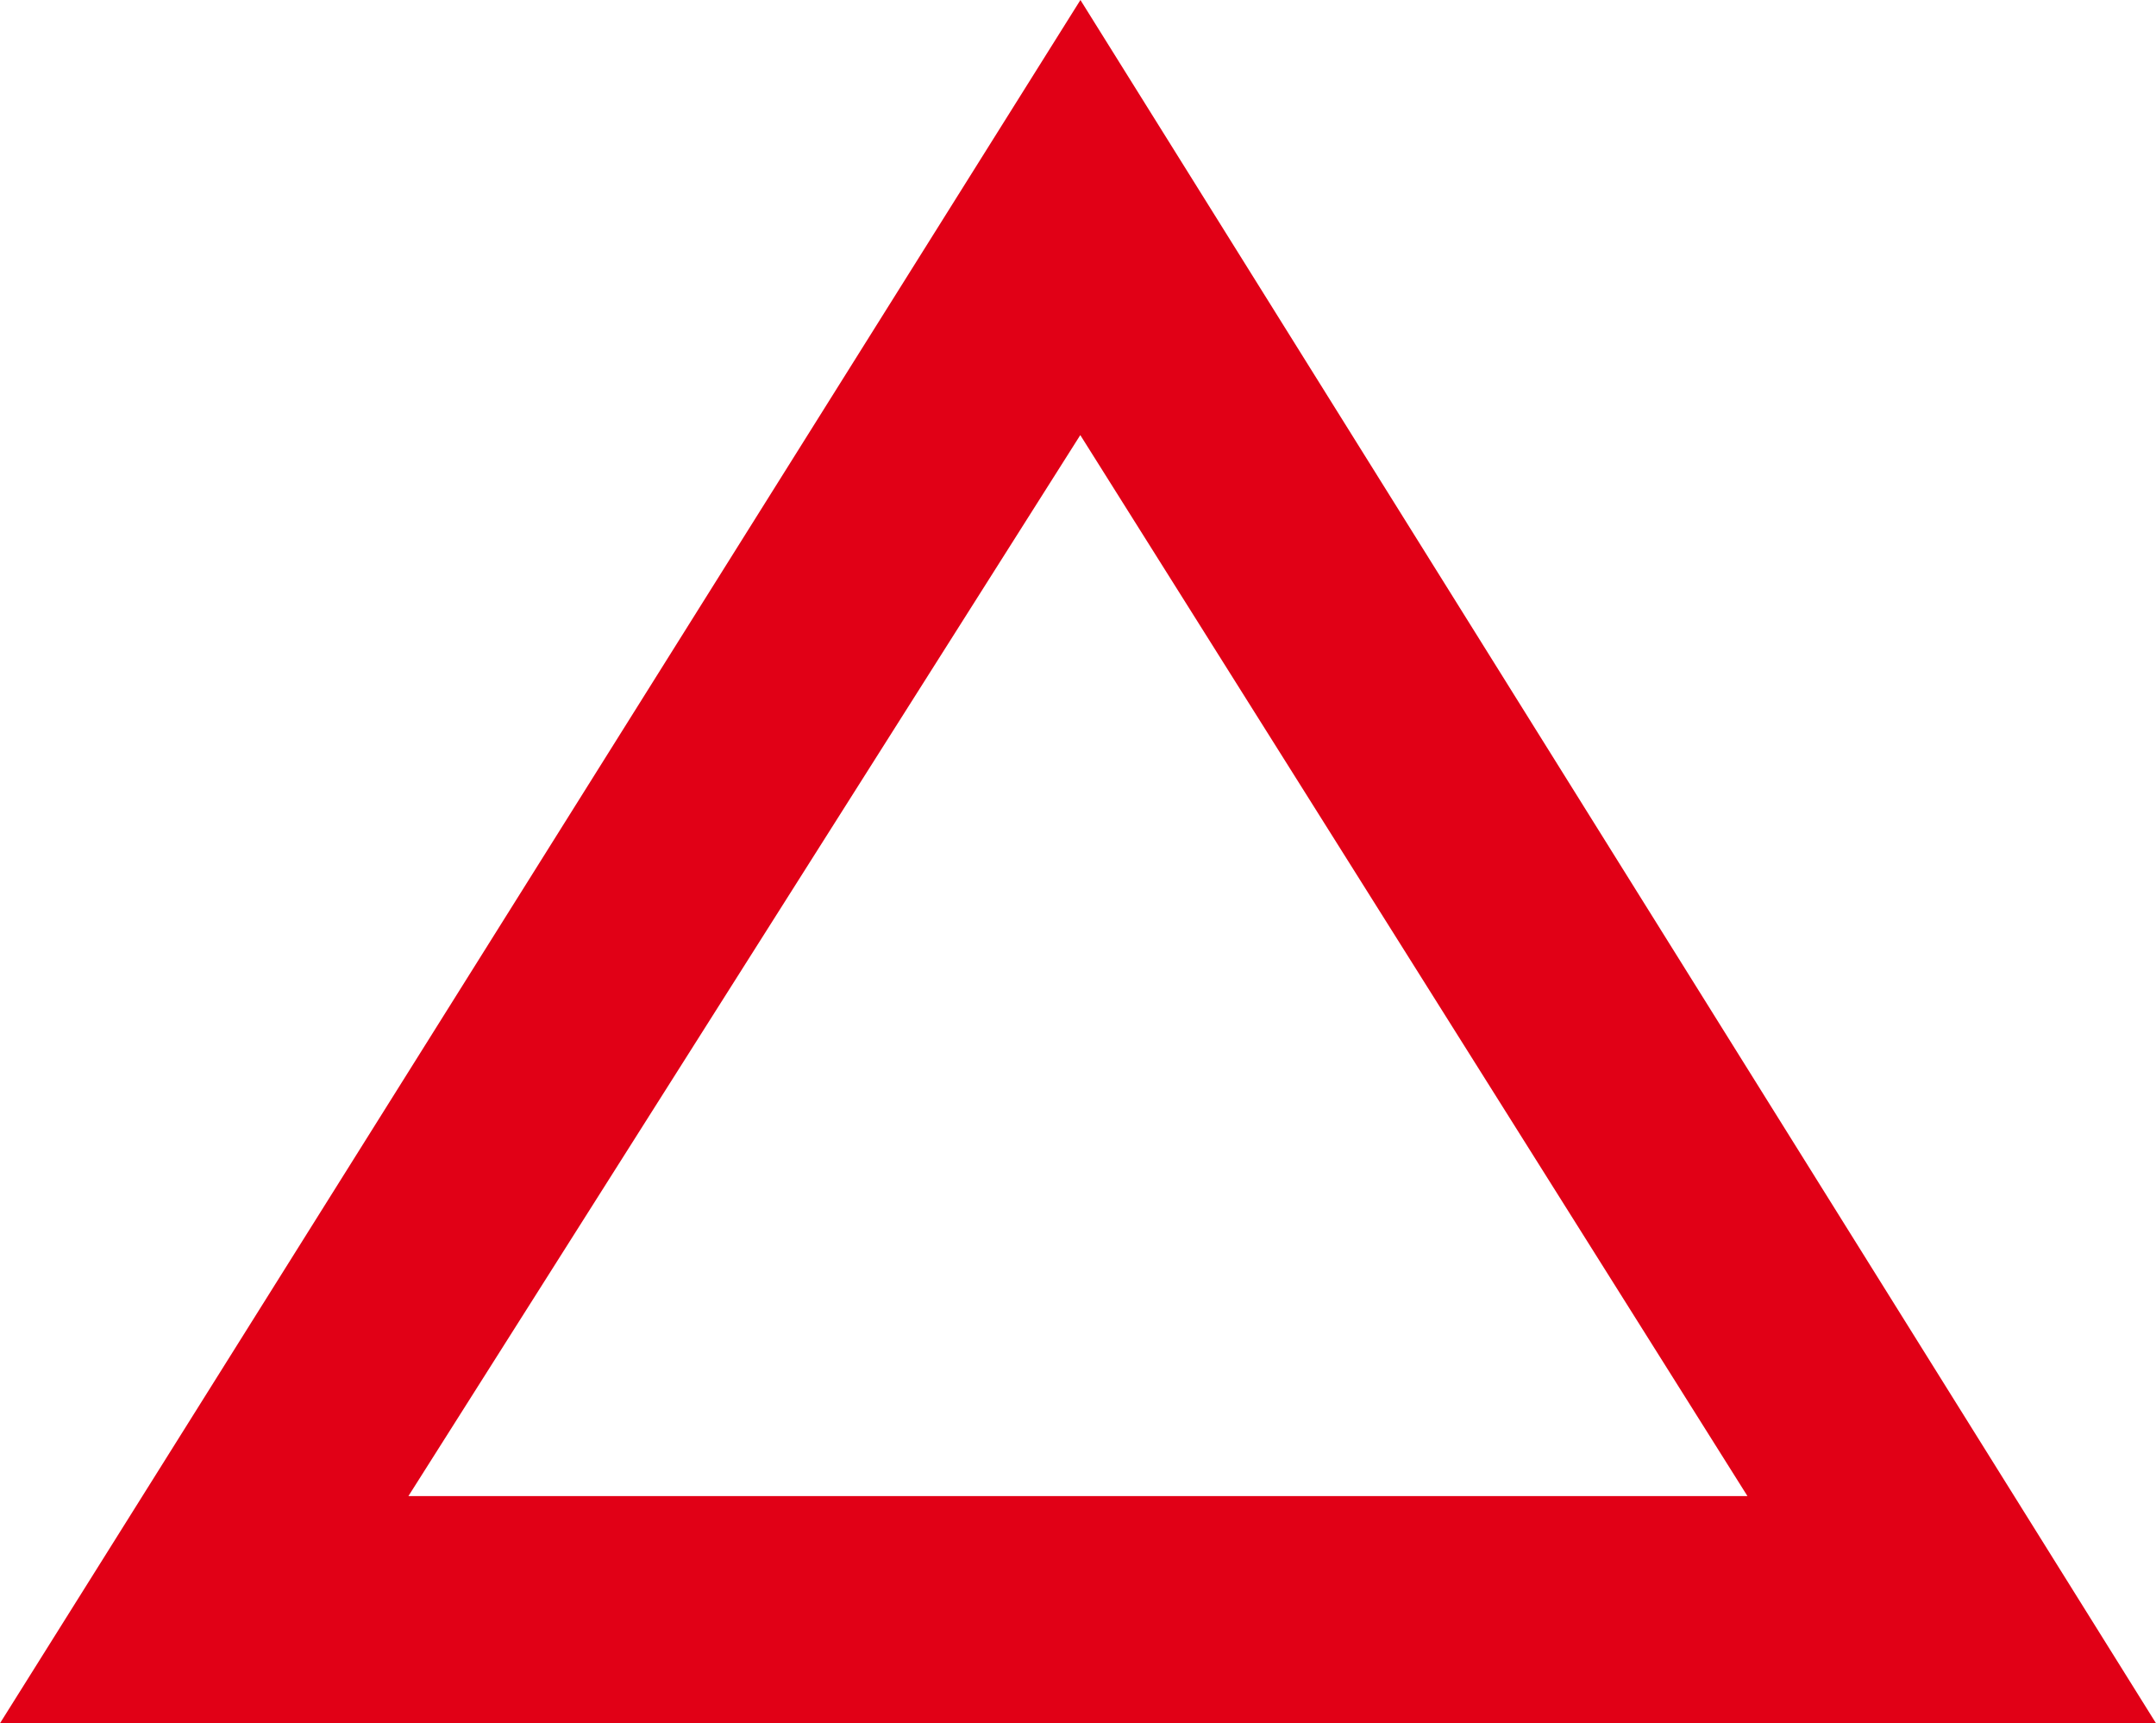 <svg xmlns="http://www.w3.org/2000/svg" width="16" height="12.789" viewBox="0 0 16 12.789">
  <path id="icon-comigo" d="M34-835.211,42.018-848,50-835.211Zm3.031-1.686h9.937l-4.951-7.874ZM42-840.843Z" transform="translate(-34 848)" fill="#e10016"/>
</svg>
